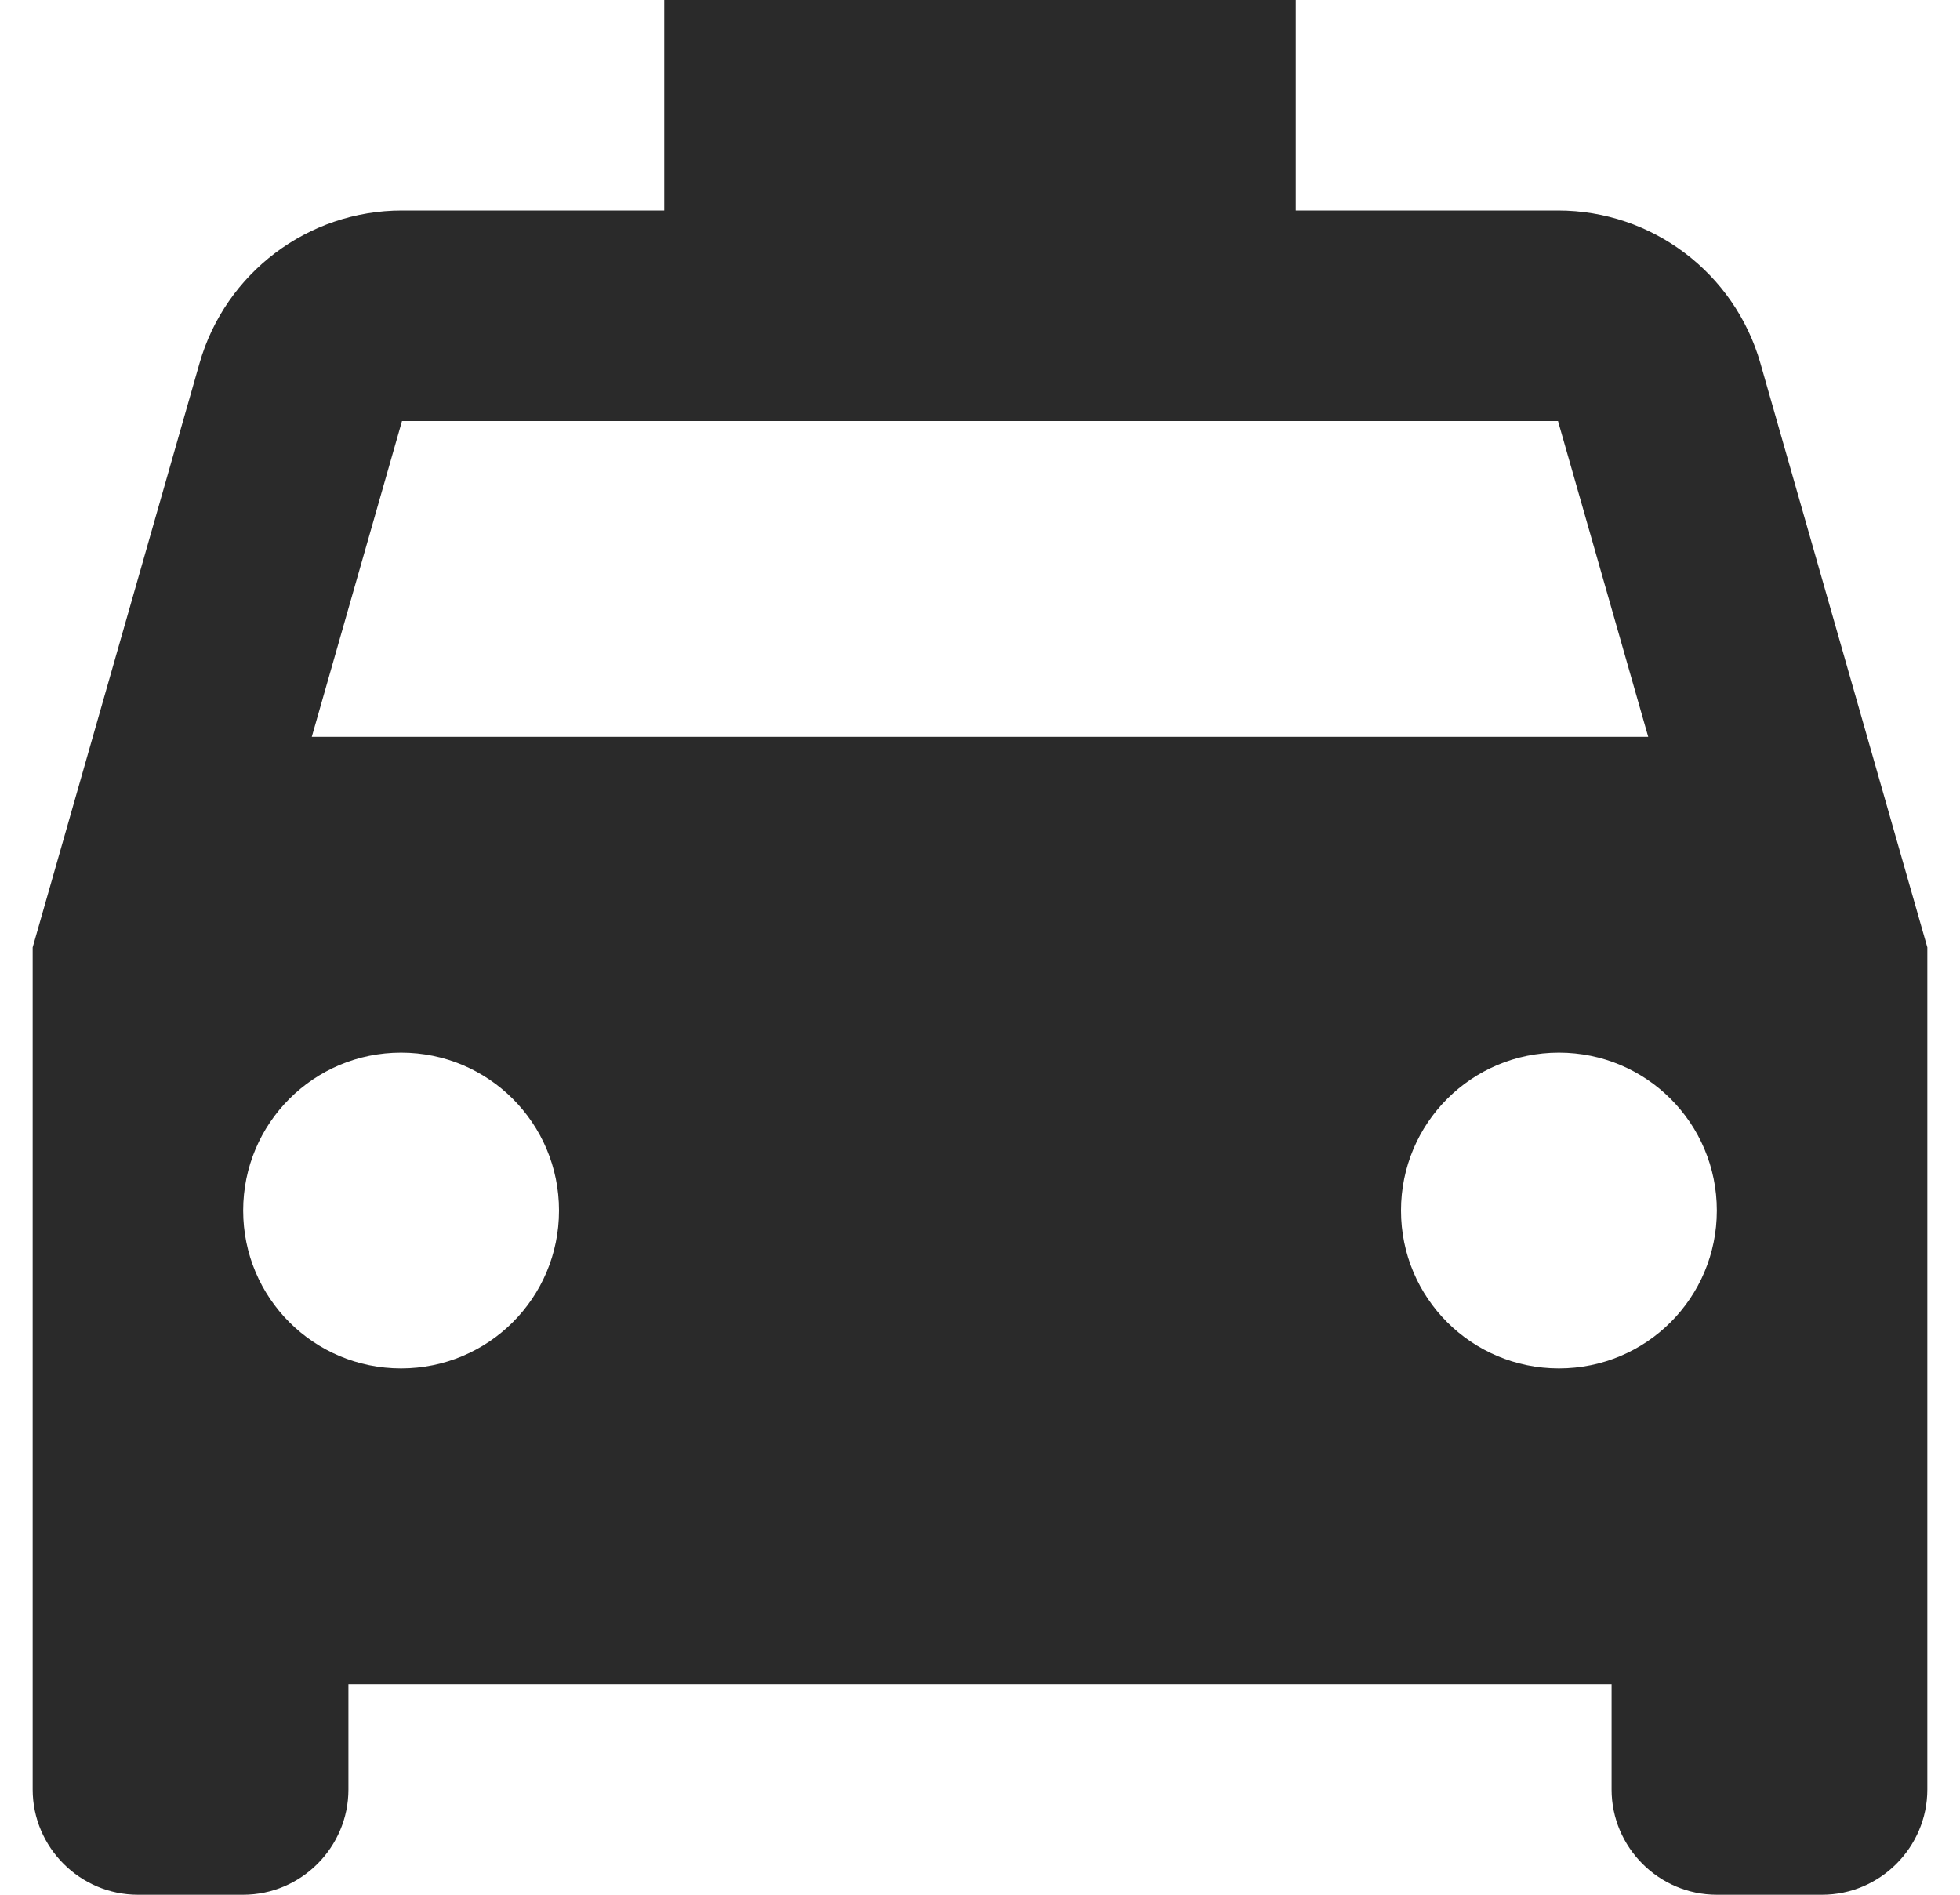 <svg width="30" height="29" viewBox="0 0 30 29" fill="none" xmlns="http://www.w3.org/2000/svg">
<path fill-rule="evenodd" clip-rule="evenodd" d="M0.5 27.389V14.5L3.054 5.559C3.45 4.176 4.714 3.222 6.153 3.222H10.167V0H19.833V3.222H23.847C25.286 3.222 26.55 4.176 26.945 5.559L29.5 14.5V27.389C29.5 28.275 28.775 29 27.889 29H26.278C25.392 29 24.667 28.275 24.667 27.389V25.778H5.333V27.389C5.333 28.275 4.608 29 3.722 29H2.111C1.225 29 0.5 28.275 0.5 27.389ZM6.139 20.944C4.802 20.944 3.722 19.865 3.722 18.528C3.722 17.191 4.802 16.111 6.139 16.111C7.476 16.111 8.556 17.191 8.556 18.528C8.556 19.865 7.476 20.944 6.139 20.944ZM23.861 20.944C22.524 20.944 21.444 19.865 21.444 18.528C21.444 17.191 22.524 16.111 23.861 16.111C25.198 16.111 26.278 17.191 26.278 18.528C26.278 19.865 25.198 20.944 23.861 20.944ZM25.228 11.278H4.772L6.153 6.444H23.847L25.228 11.278Z" fill="#2A2A2A"/>
</svg>
